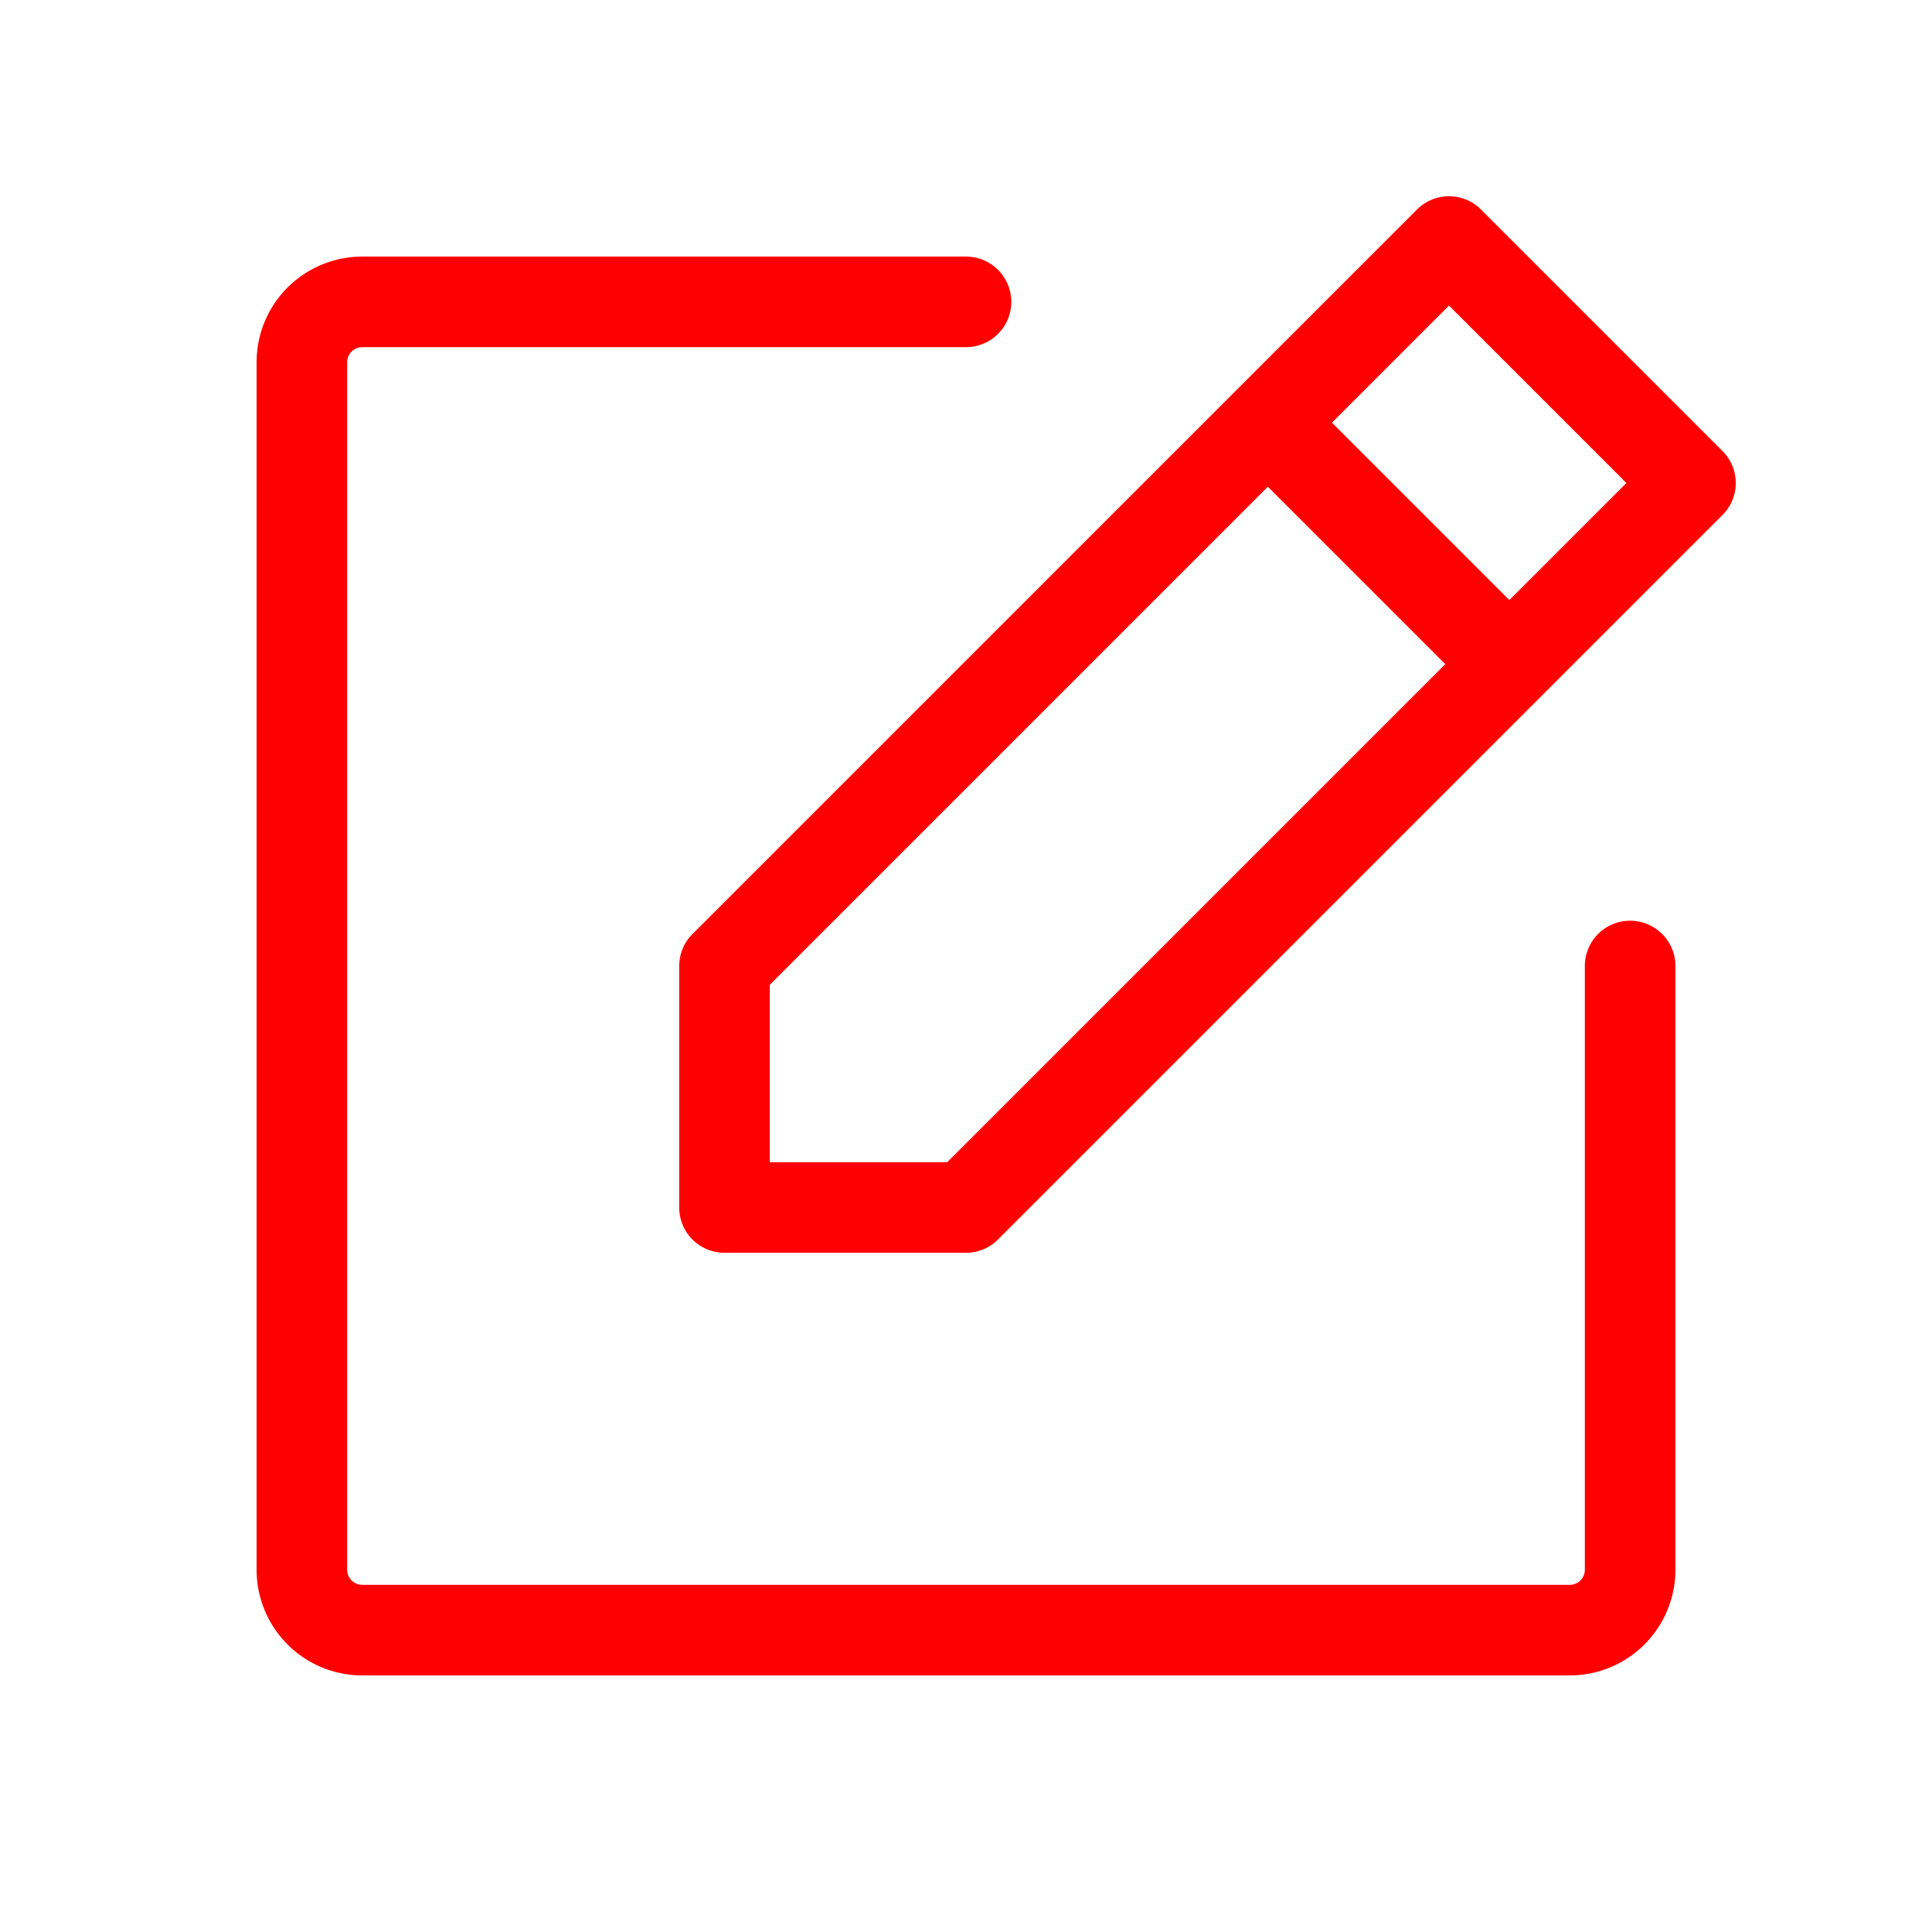 <svg xmlns="http://www.w3.org/2000/svg" width="128" height="128" viewBox="0 0 256 256"><path fill="red" d="m228.24 59.76l-32-32a6 6 0 0 0-8.48 0l-96 96A6 6 0 0 0 90 128v32a6 6 0 0 0 6 6h32a6 6 0 0 0 4.24-1.76l96-96a6 6 0 0 0 0-8.48M125.51 154H102v-23.51l66-66L191.51 88ZM200 79.51L176.49 56L192 40.49L215.51 64ZM222 128v80a14 14 0 0 1-14 14H48a14 14 0 0 1-14-14V48a14 14 0 0 1 14-14h80a6 6 0 0 1 0 12H48a2 2 0 0 0-2 2v160a2 2 0 0 0 2 2h160a2 2 0 0 0 2-2v-80a6 6 0 0 1 12 0"/></svg>